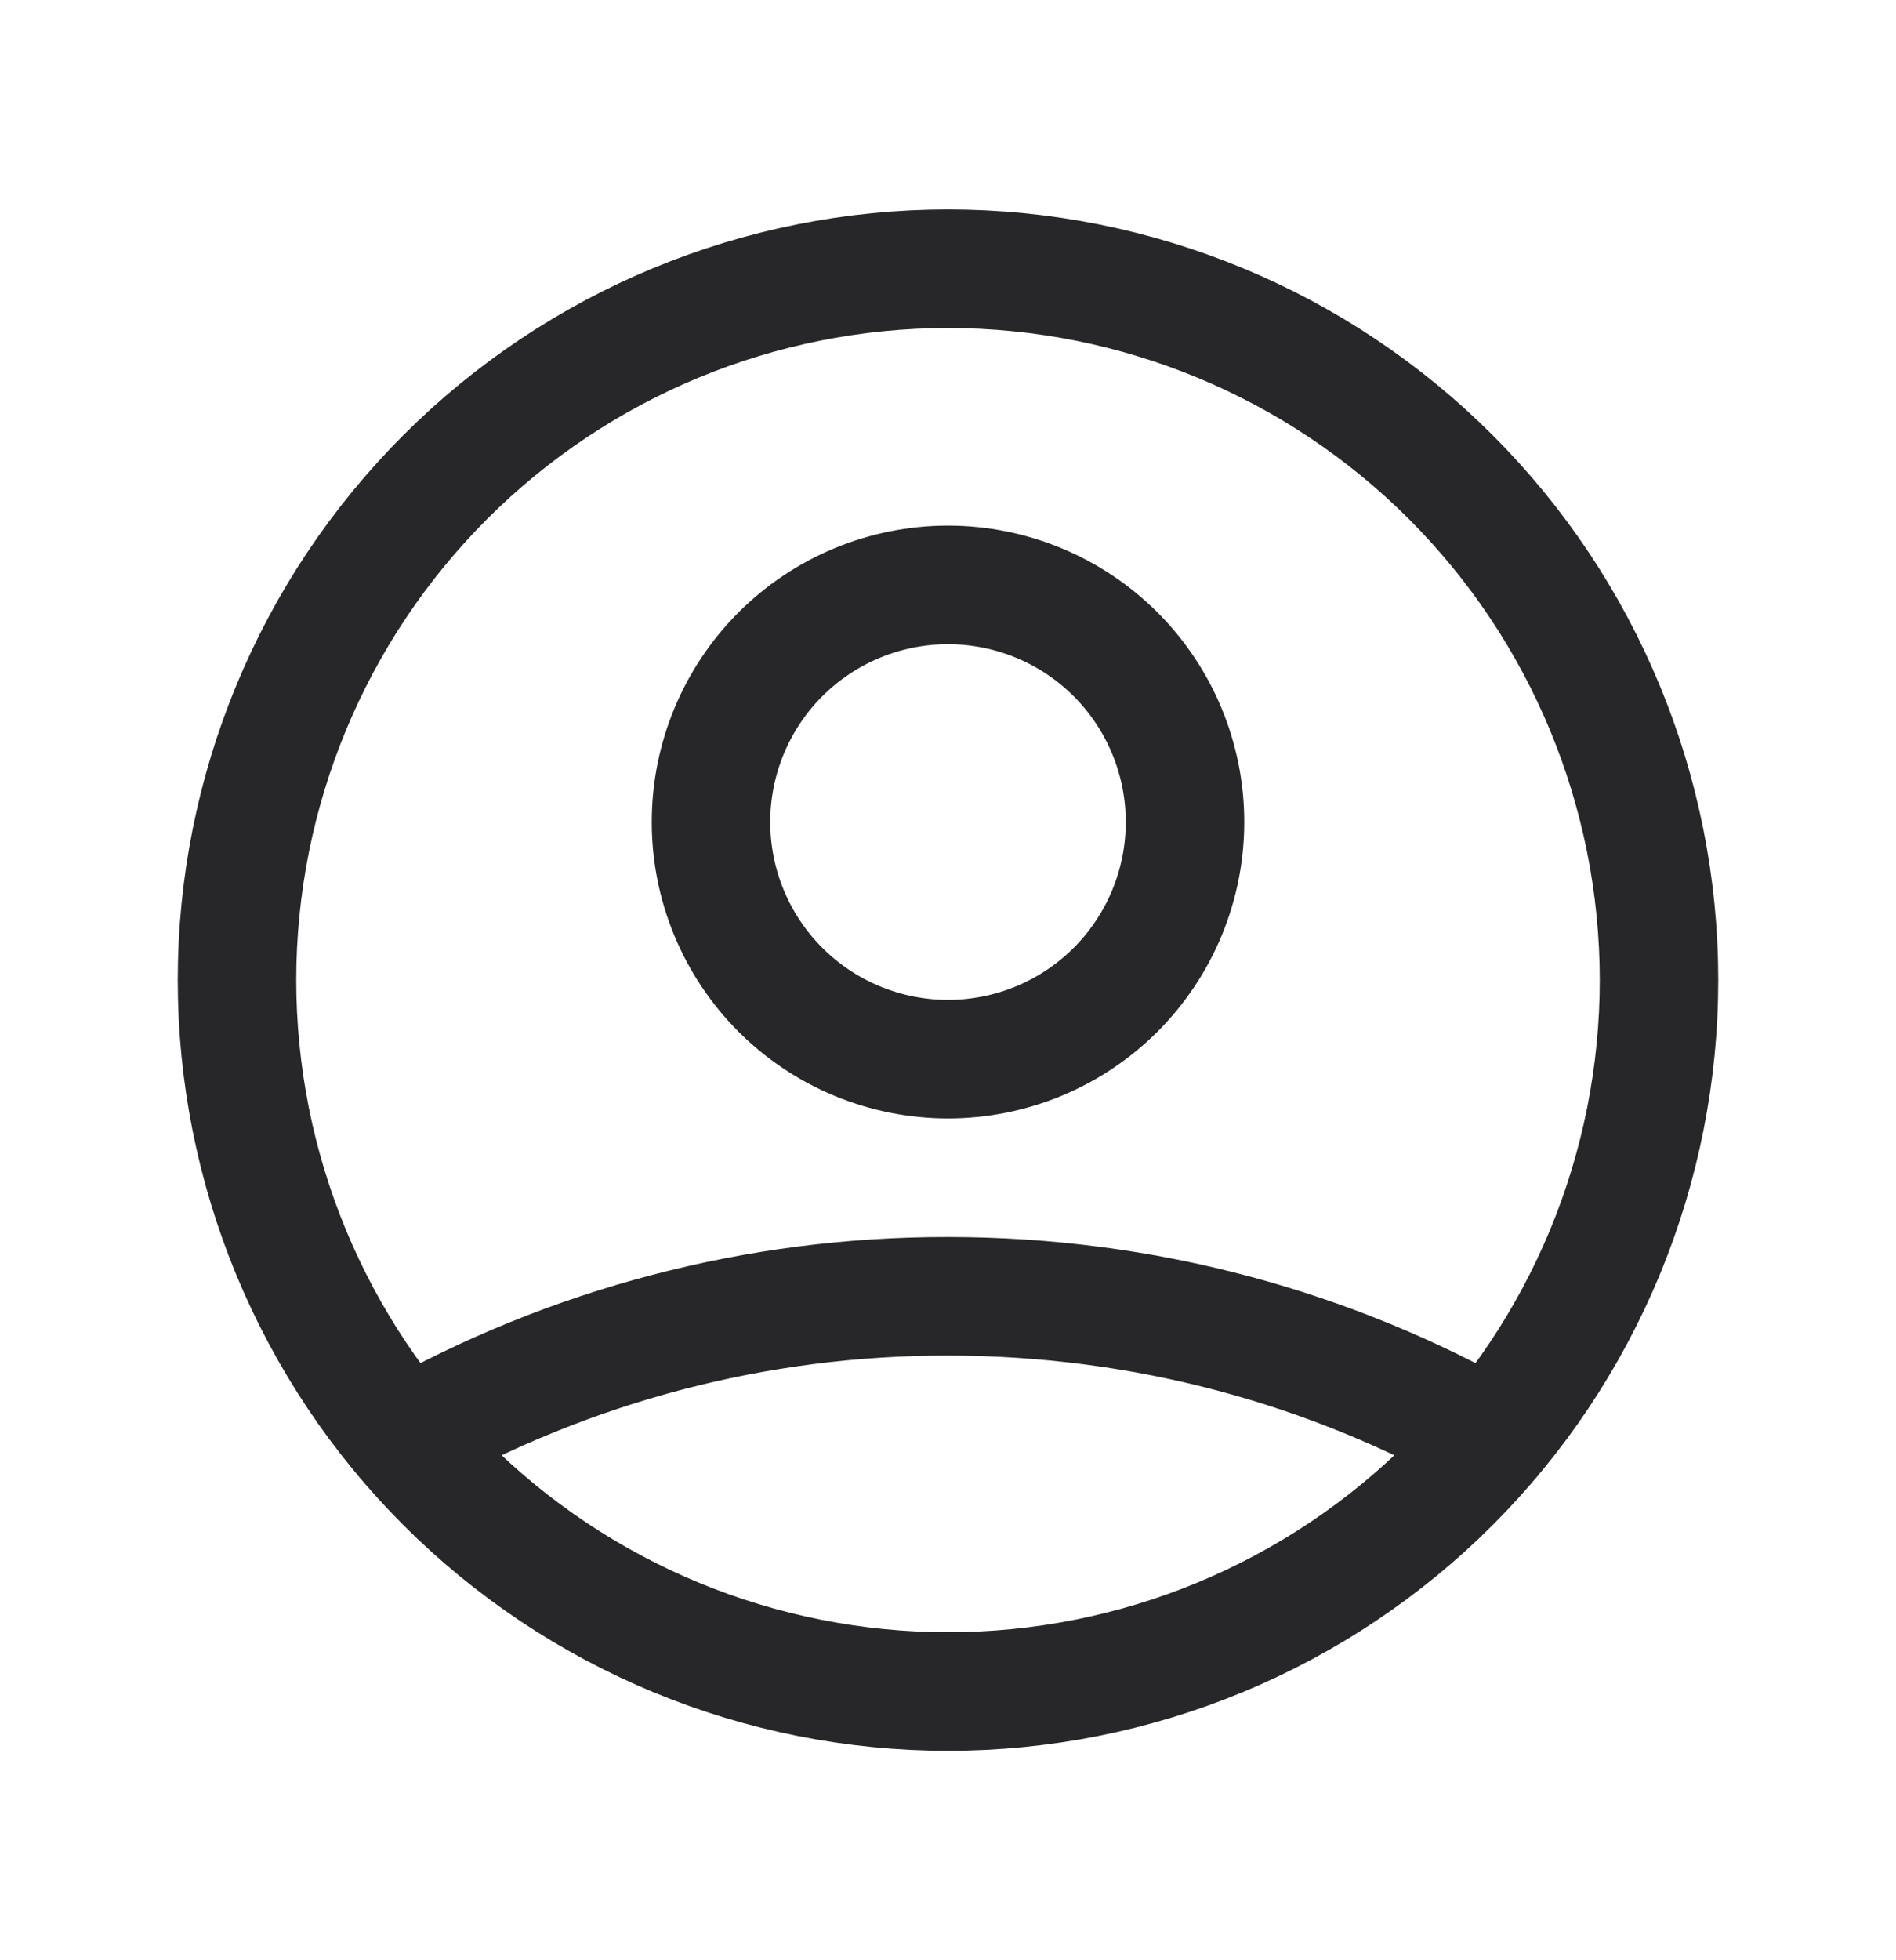 <svg width="30" height="31" viewBox="0 0 30 31" fill="none" xmlns="http://www.w3.org/2000/svg">
<path d="M6.401 22.755C9.024 21.272 11.987 20.495 15 20.5C18.125 20.5 21.059 21.319 23.599 22.755M18.75 13C18.75 13.995 18.355 14.948 17.652 15.652C16.948 16.355 15.995 16.75 15 16.75C14.005 16.75 13.052 16.355 12.348 15.652C11.645 14.948 11.25 13.995 11.25 13C11.25 12.005 11.645 11.052 12.348 10.348C13.052 9.645 14.005 9.25 15 9.25C15.995 9.25 16.948 9.645 17.652 10.348C18.355 11.052 18.75 12.005 18.75 13ZM26.25 15.5C26.25 16.977 25.959 18.44 25.394 19.805C24.828 21.17 24 22.41 22.955 23.455C21.91 24.5 20.67 25.328 19.305 25.894C17.94 26.459 16.477 26.75 15 26.75C13.523 26.75 12.06 26.459 10.695 25.894C9.33 25.328 8.09 24.5 7.045 23.455C6 22.41 5.172 21.17 4.606 19.805C4.041 18.44 3.75 16.977 3.75 15.5C3.75 12.516 4.935 9.655 7.045 7.545C9.155 5.435 12.016 4.25 15 4.25C17.984 4.25 20.845 5.435 22.955 7.545C25.065 9.655 26.25 12.516 26.25 15.5Z" stroke="#27272A" stroke-width="1.875" stroke-linecap="round" stroke-linejoin="round"/>
</svg>
